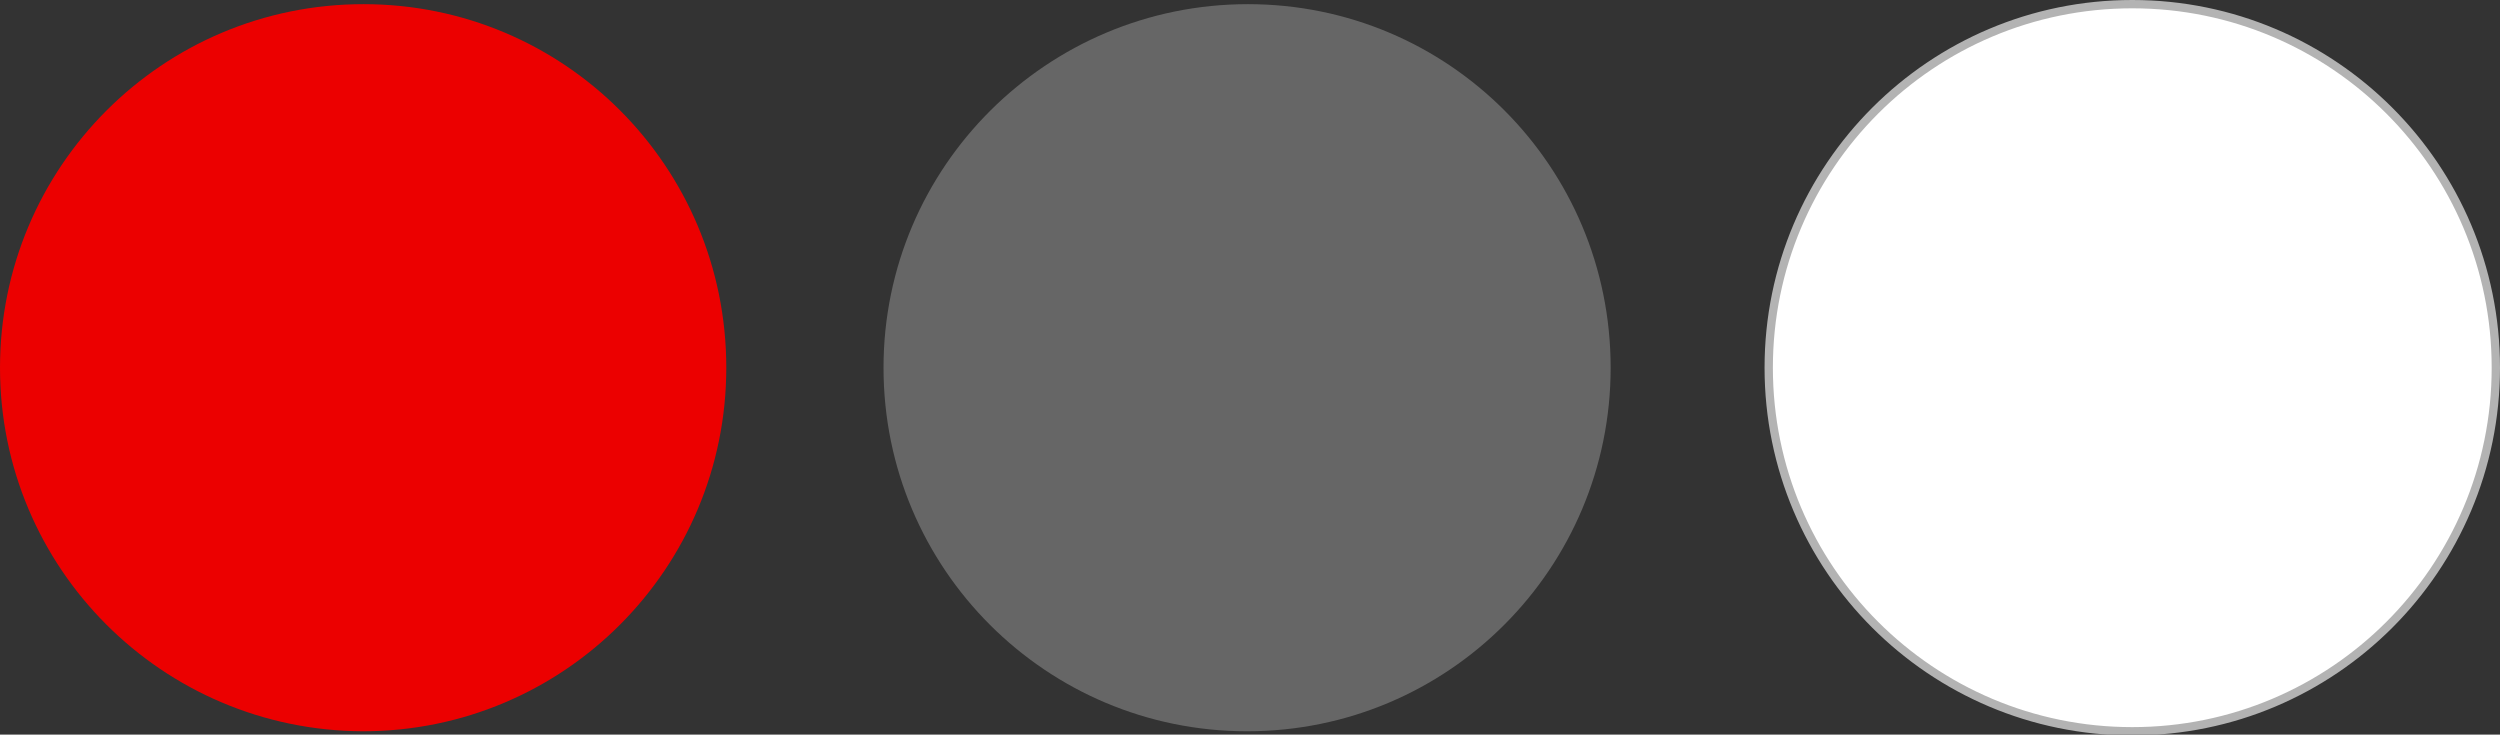 <?xml version="1.0" encoding="utf-8"?>
<!-- Generator: Adobe Illustrator 18.1.1, SVG Export Plug-In . SVG Version: 6.00 Build 0)  -->
<svg version="1.1" id="Layer_1" xmlns="http://www.w3.org/2000/svg" xmlns:xlink="http://www.w3.org/1999/xlink" x="0px" y="0px"
	 viewBox="0 0 300.5 88.3" enable-background="new 0 0 300.5 88.3" xml:space="preserve">
<rect x="0" y="0" width="300.5" height="88.3" fill="#333333" stroke="none"/>
<g>
	<defs>
		<rect id="SVGID_1_" y="0" width="300.5" height="88.3"/>
	</defs>
	<clipPath id="SVGID_2_">
		<use xlink:href="#SVGID_1_"  overflow="visible"/>
	</clipPath>
	<path clip-path="url(#SVGID_2_)" fill="#EC0000" d="M87.3,44.2c0,24.1-19.5,43.7-43.7,43.7C19.5,87.8,0,68.3,0,44.2
		S19.5,0.5,43.7,0.5C67.8,0.5,87.3,20,87.3,44.2"/>
	<path clip-path="url(#SVGID_2_)" fill="#666666" d="M193.6,44.2c0,24.1-19.5,43.7-43.7,43.7c-24.1,0-43.7-19.5-43.7-43.7
		S125.9,0.5,150,0.5C174.1,0.5,193.6,20,193.6,44.2"/>
	<path clip-path="url(#SVGID_2_)" fill="#FFFFFF" d="M300,44.2c0,24.1-19.5,43.7-43.7,43.7c-24.1,0-43.7-19.5-43.7-43.7
		s19.5-43.7,43.7-43.7C280.4,0.5,300,20,300,44.2"/>
	<circle clip-path="url(#SVGID_2_)" fill="none" stroke="#B3B3B3" stroke-miterlimit="10" cx="256.3" cy="44.2" r="43.7"/>
</g>
</svg>
